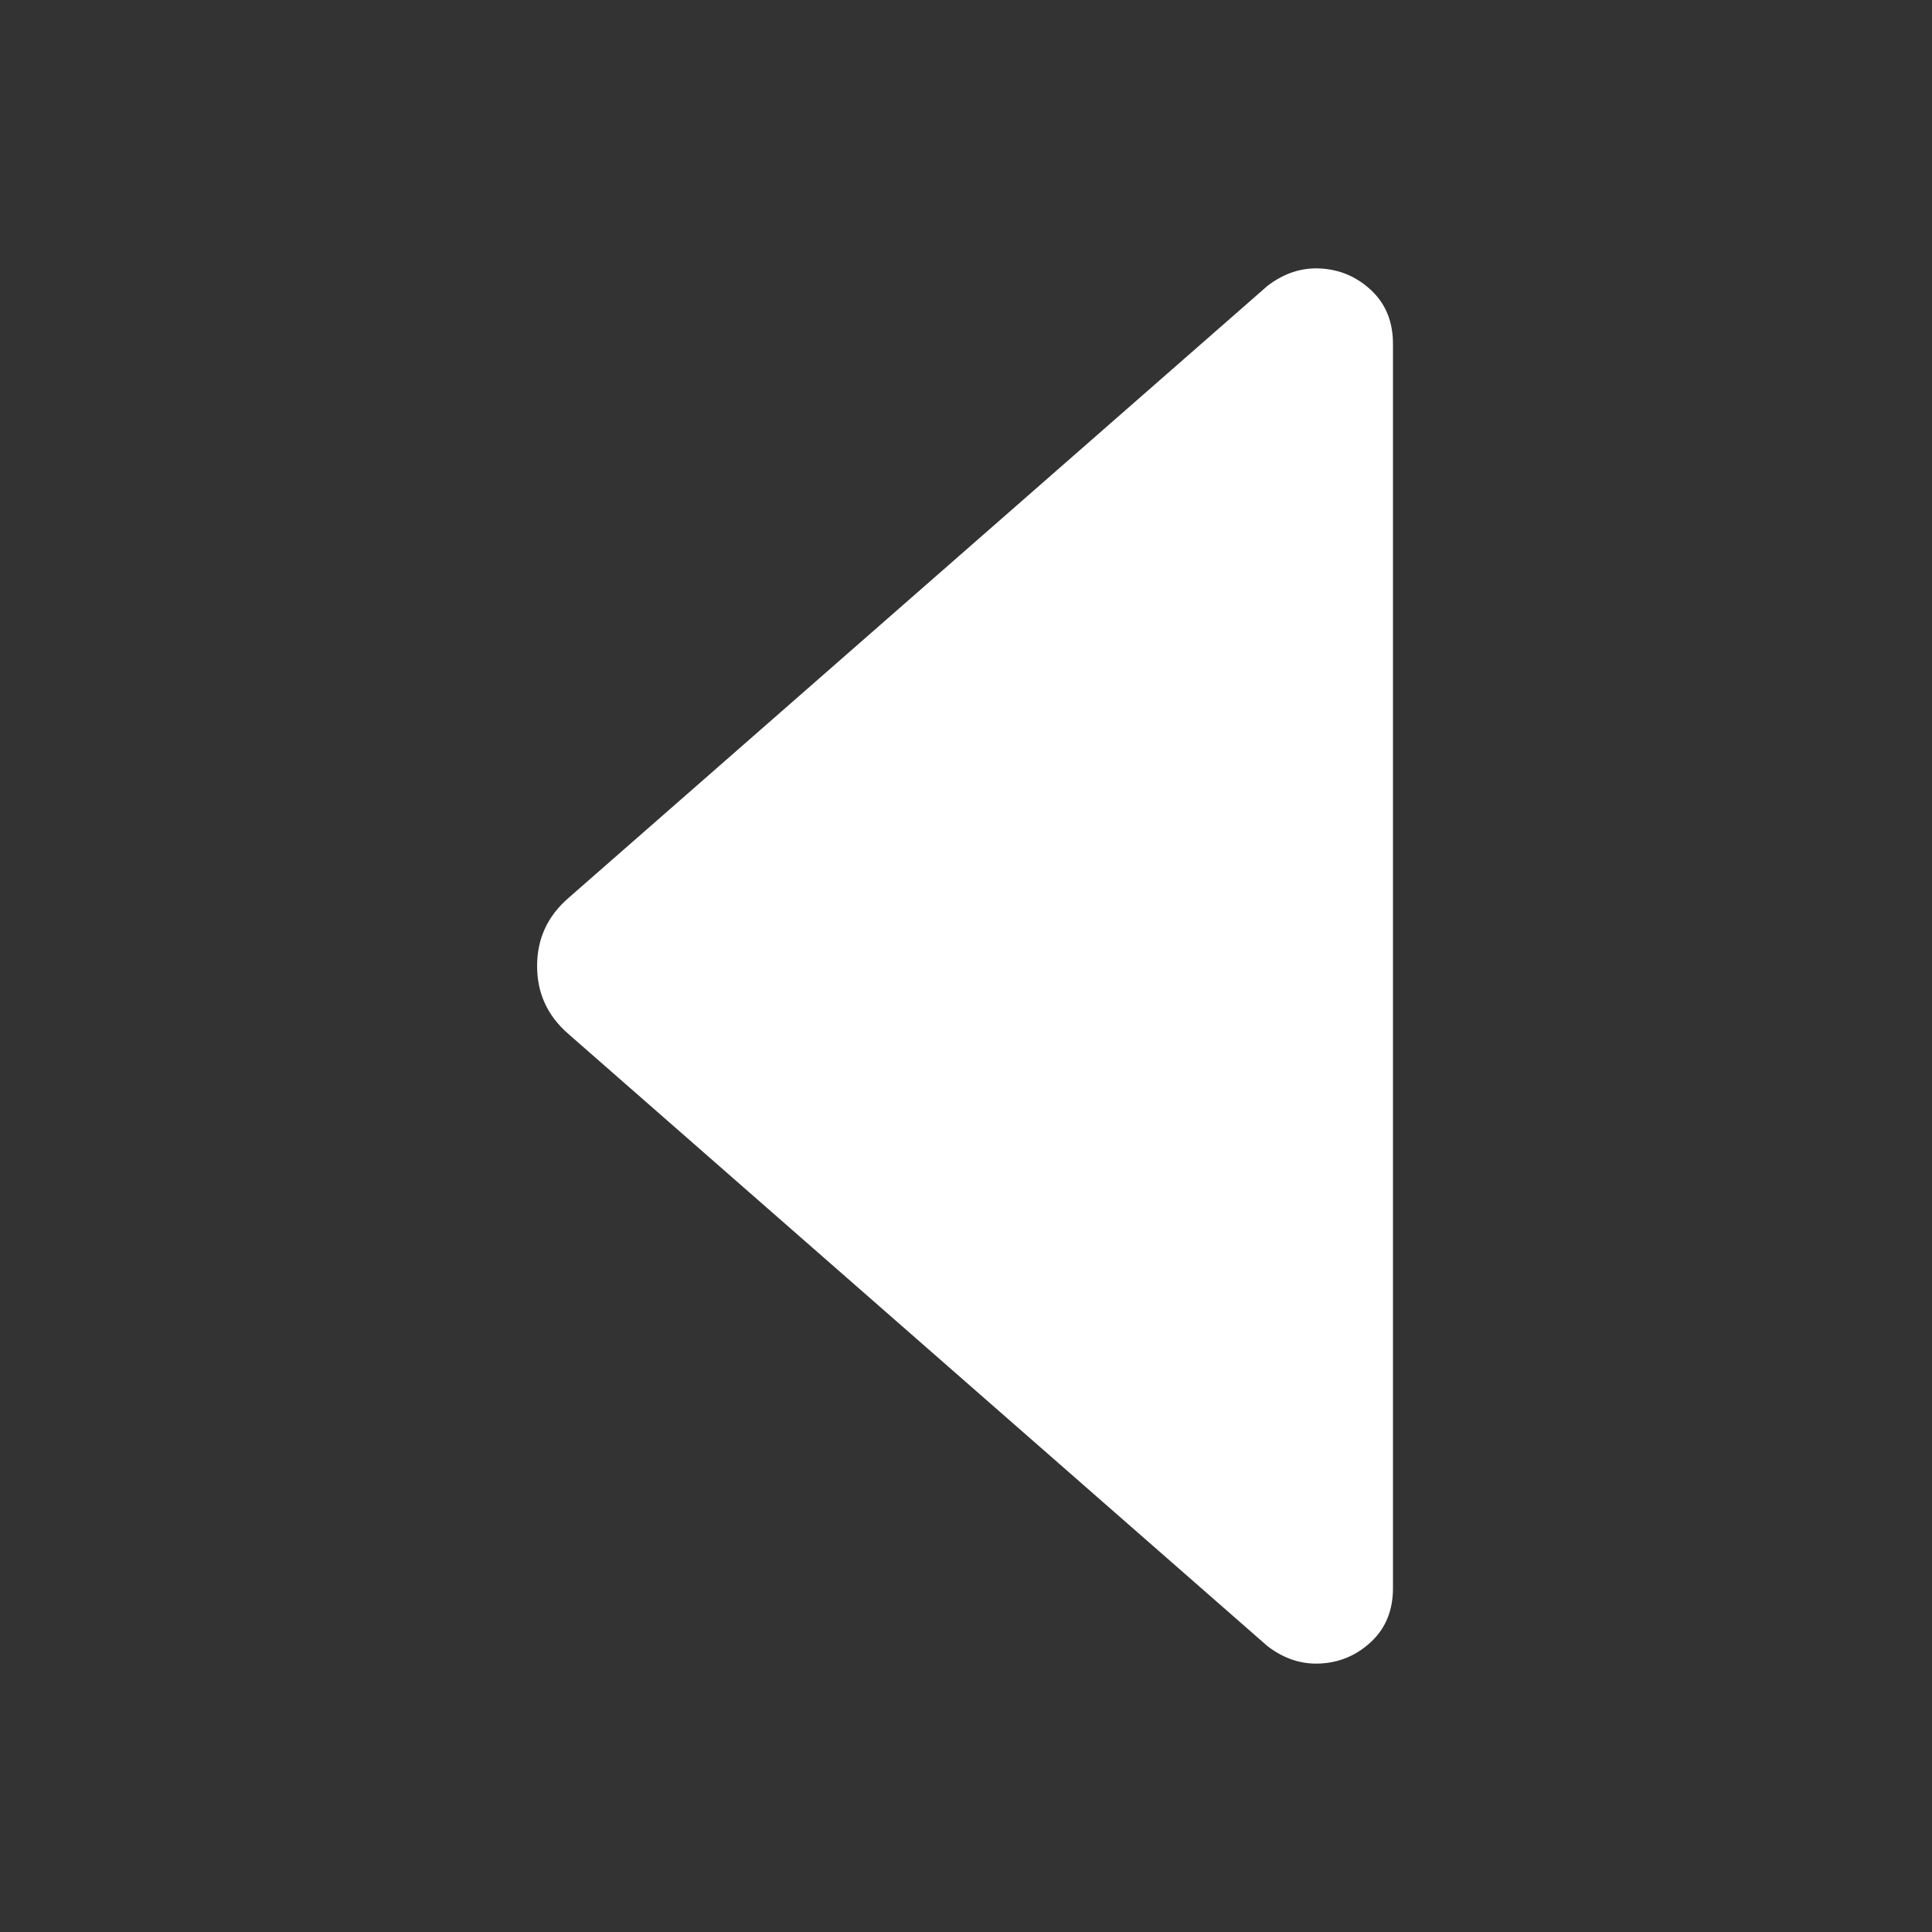 <?xml version="1.0" encoding="utf-8"?><!-- Uploaded to: SVG Repo, www.svgrepo.com, Generator: SVG Repo Mixer Tools -->
<svg fill="#ffffff" width="800px" height="800px" viewBox="0 0 1000 1000" xmlns="http://www.w3.org/2000/svg"><rect x="0" y="0" width="1000" height="1000" fill="#333333" stroke="none"/><path d="M656 852L294 535q-16-14-16-35t16-35l362-317q13-10 28-9t26 11.5 11 27.5v644q0 17-11 27.5T684 861t-28-9z"/></svg>